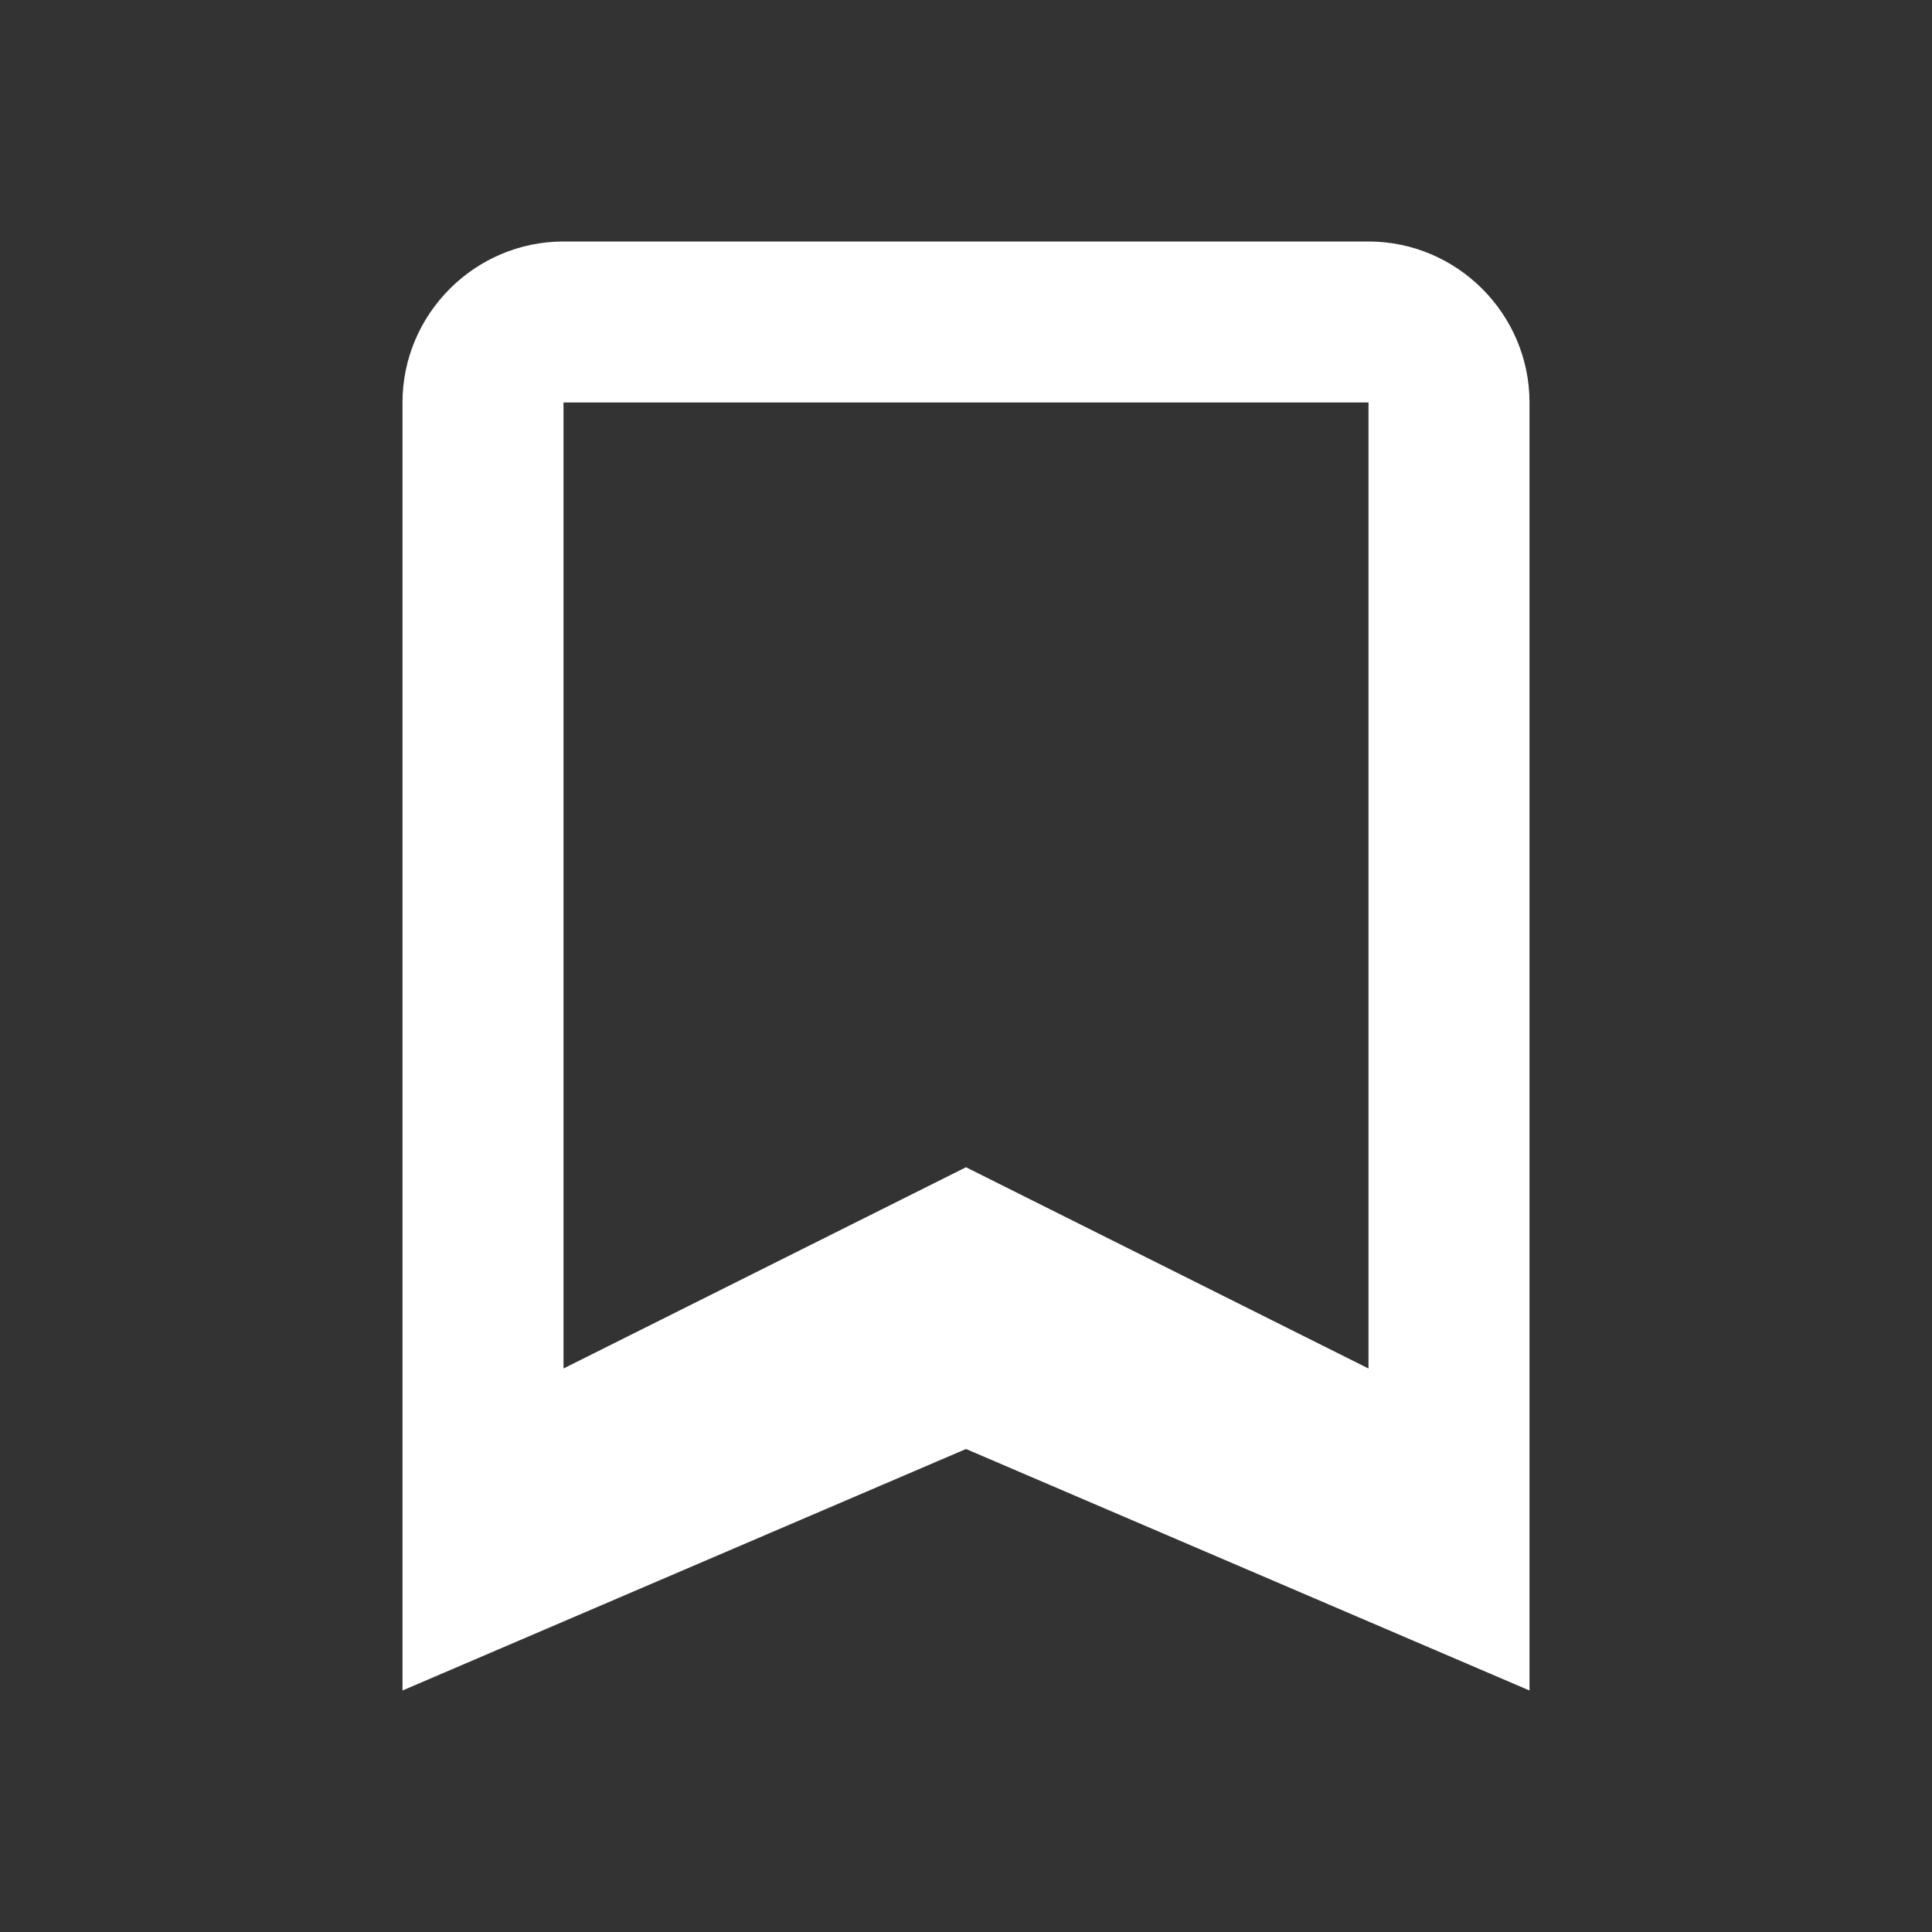 <svg xmlns="http://www.w3.org/2000/svg" viewBox="0 0 24 24" class="wishlist-icon" fill="white">
    <rect x="0" y="0" width="24" height="24" fill="#333333" stroke="none"/>
    <path d="M17 3H7c-1.1 0-2 .9-2 2v16l7-3 7 3V5c0-1.1-.9-2-2-2zm0 14l-5-2.5L7 17V5h10v12z"/>
</svg>
